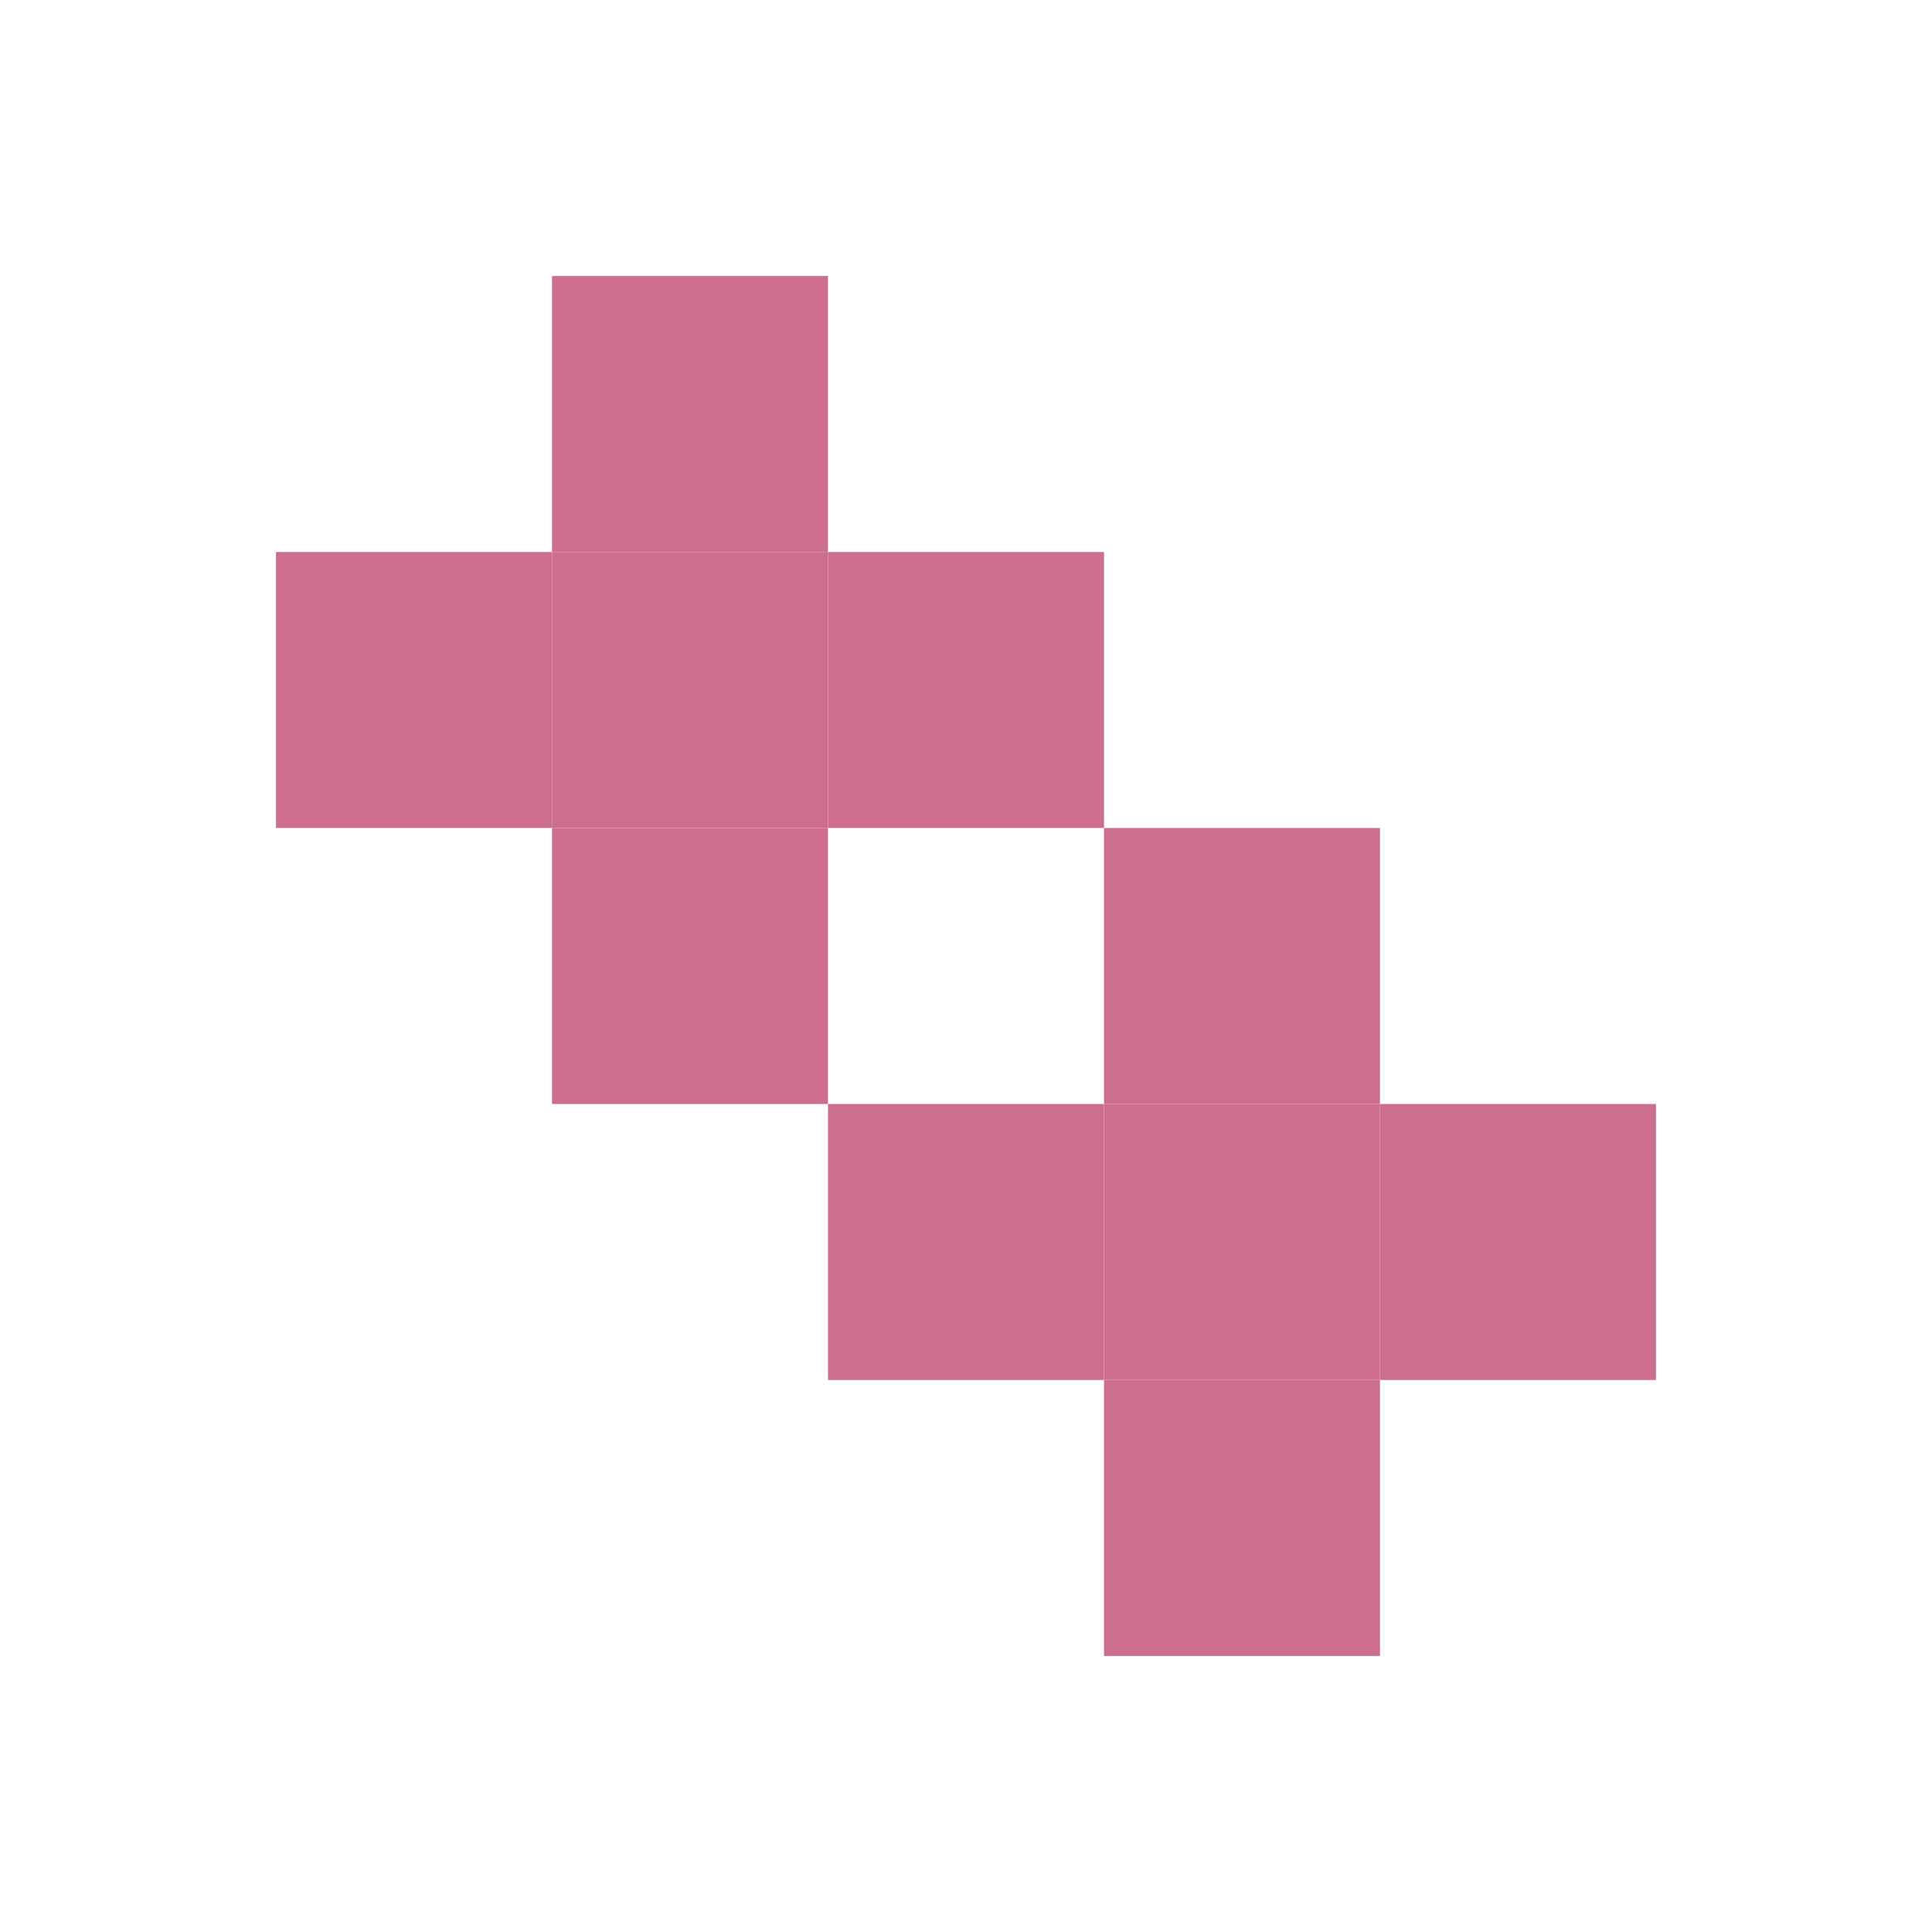 <svg xmlns="http://www.w3.org/2000/svg" xmlns:xlink="http://www.w3.org/1999/xlink" viewBox="0 0 56 56"><defs><style>.a{clip-path:url(#b);}.b{fill:none;}.c{fill:#cd6e8c;}</style><clipPath id="b"><rect width="56" height="56"/></clipPath></defs><g id="a" class="a"><rect class="b" width="56" height="56"/><rect class="c" width="8" height="8" transform="translate(16 16)"/><rect class="c" width="8" height="8" transform="translate(32 32)"/><rect class="c" width="8" height="8" transform="translate(24 16)"/><rect class="c" width="8" height="8" transform="translate(40 32)"/><rect class="c" width="8" height="8" transform="translate(16 24)"/><rect class="c" width="8" height="8" transform="translate(32 40)"/><rect class="c" width="8" height="8" transform="translate(16 8)"/><rect class="c" width="8" height="8" transform="translate(32 24)"/><rect class="c" width="8" height="8" transform="translate(8 16)"/><rect class="c" width="8" height="8" transform="translate(24 32)"/></g></svg>
